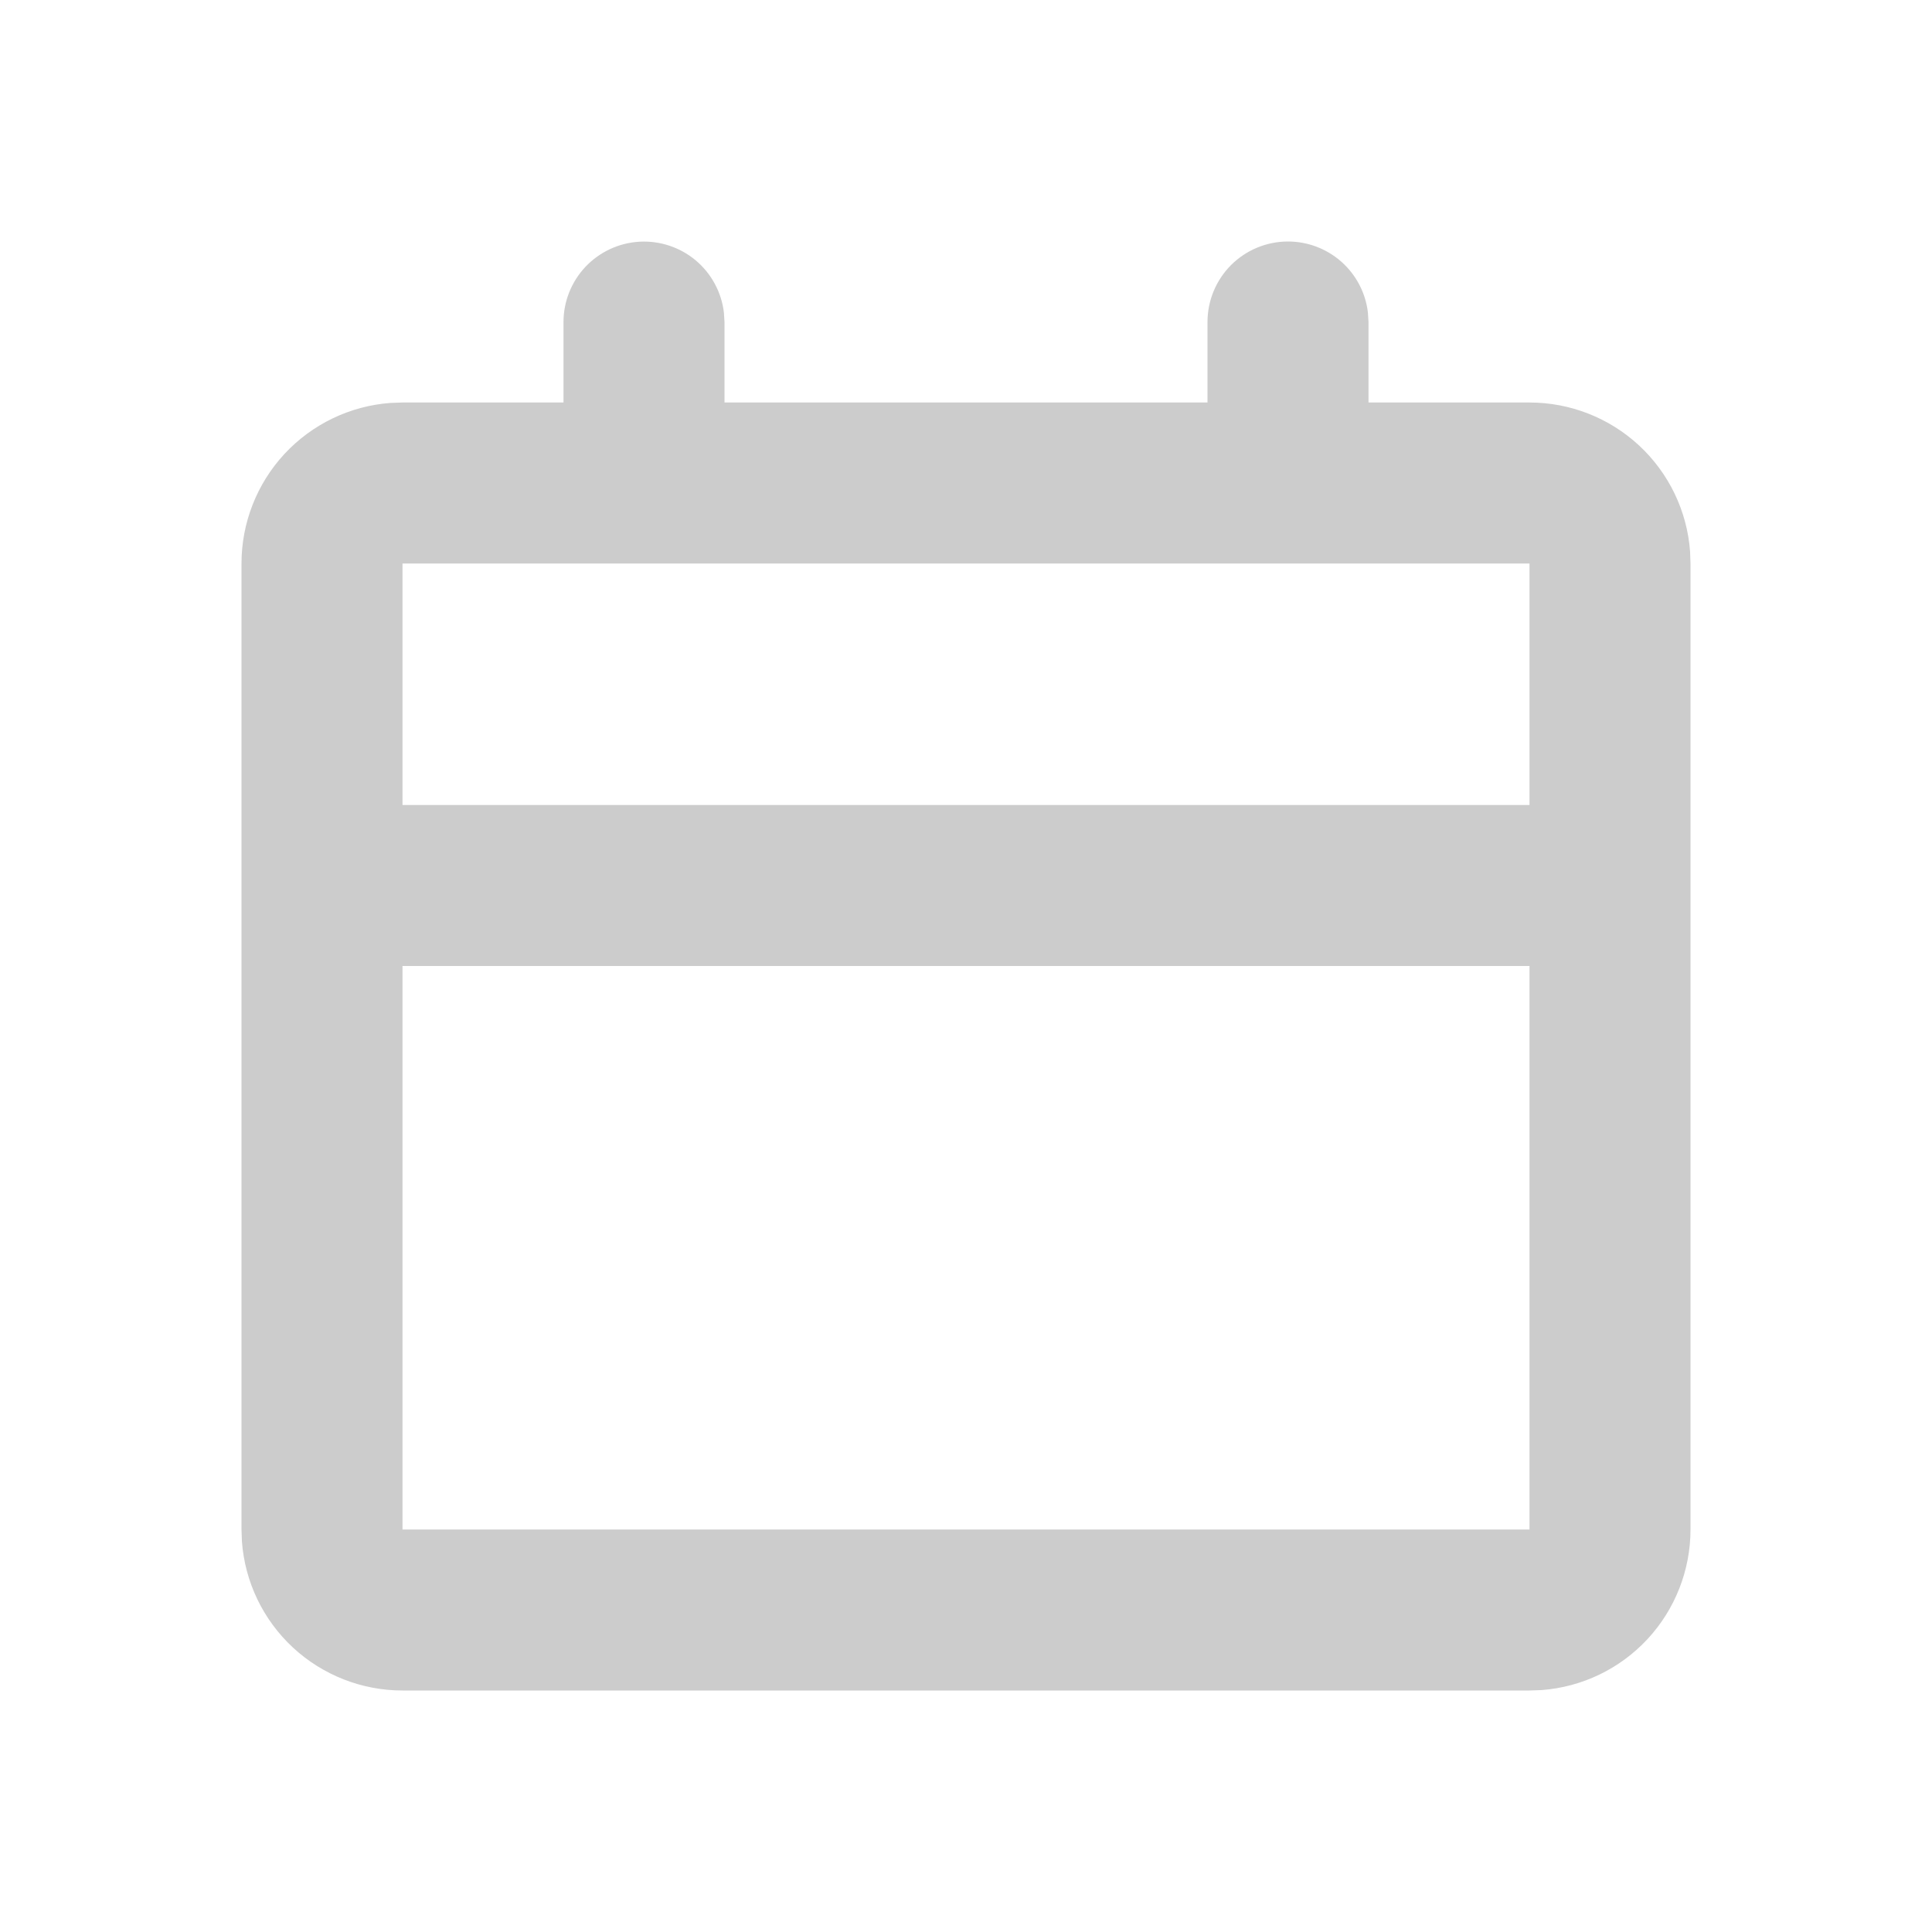 <svg width="36" height="36" viewBox="0 0 36 36" fill="none" xmlns="http://www.w3.org/2000/svg">
<path d="M24 4.5C24.367 4.5 24.722 4.635 24.997 4.879C25.271 5.123 25.447 5.46 25.489 5.824L25.5 6V7.5H28.5C29.257 7.5 29.986 7.786 30.541 8.3C31.096 8.815 31.436 9.52 31.492 10.275L31.5 10.5V28.5C31.5 29.257 31.214 29.986 30.7 30.541C30.185 31.096 29.48 31.436 28.725 31.492L28.5 31.5H7.5C6.743 31.5 6.014 31.214 5.459 30.7C4.904 30.185 4.564 29.48 4.508 28.725L4.5 28.5V10.5C4.5 9.743 4.786 9.014 5.3 8.459C5.815 7.904 6.52 7.564 7.275 7.508L7.5 7.5H10.5V6C10.5 5.618 10.647 5.25 10.909 4.972C11.172 4.694 11.53 4.527 11.912 4.504C12.294 4.482 12.67 4.606 12.963 4.851C13.256 5.097 13.444 5.445 13.489 5.824L13.5 6V7.5H22.5V6C22.5 5.602 22.658 5.221 22.939 4.939C23.221 4.658 23.602 4.5 24 4.5ZM28.5 18H7.5V28.5H28.5V18ZM28.5 10.5H7.5V15H28.5V10.5Z" fill="#CCCCCC"/>
</svg>
